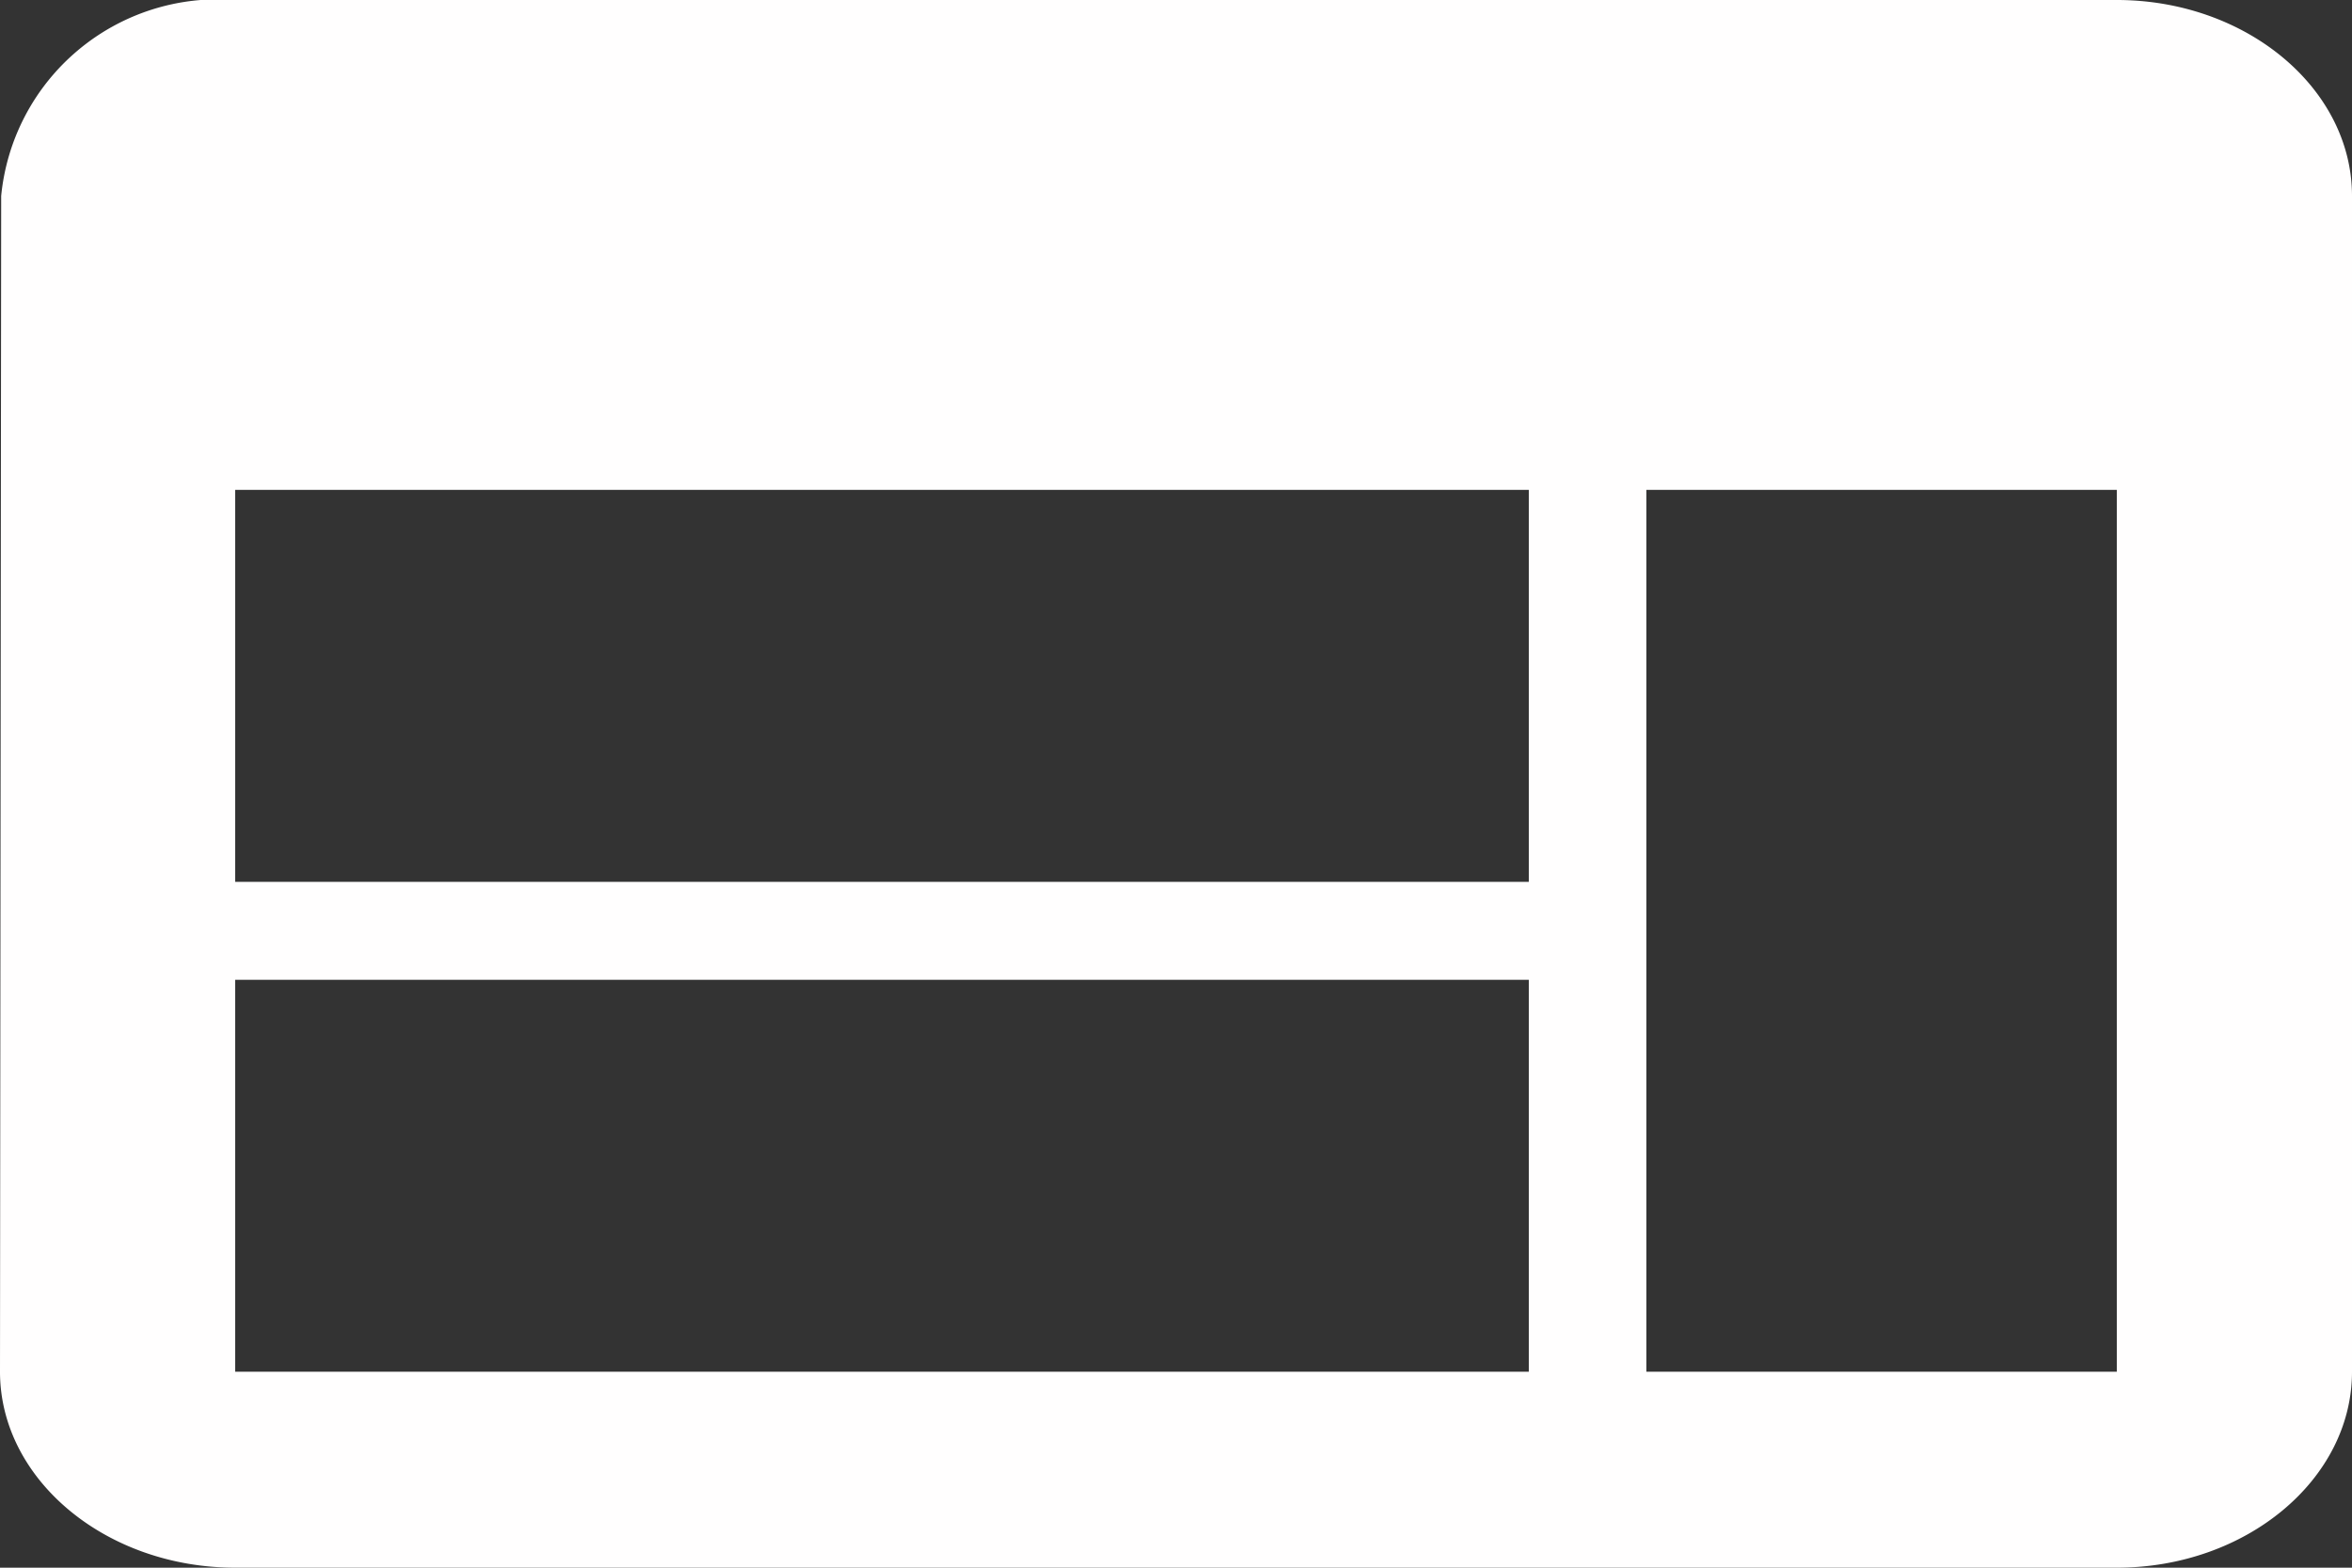 <svg xmlns="http://www.w3.org/2000/svg" width="36" height="24" viewBox="0 0 36 24">
  <rect x="0" y="0" width="36" height="24" fill="#333333" stroke="none"/>
  <path id="Icon_material-web" data-name="Icon material-web" d="M35.4,6H6.6A3.334,3.334,0,0,0,3.018,9L3,27c0,1.65,1.62,3,3.6,3H35.4c1.98,0,3.6-1.35,3.6-3V9C39,7.35,37.38,6,35.4,6Zm-9,21H6.6V21H26.4Zm0-7.5H6.6v-6H26.4Zm9,7.5H28.2V13.5h7.2Z" transform="translate(-3 -6)" fill="#fffefe"/>
</svg>
